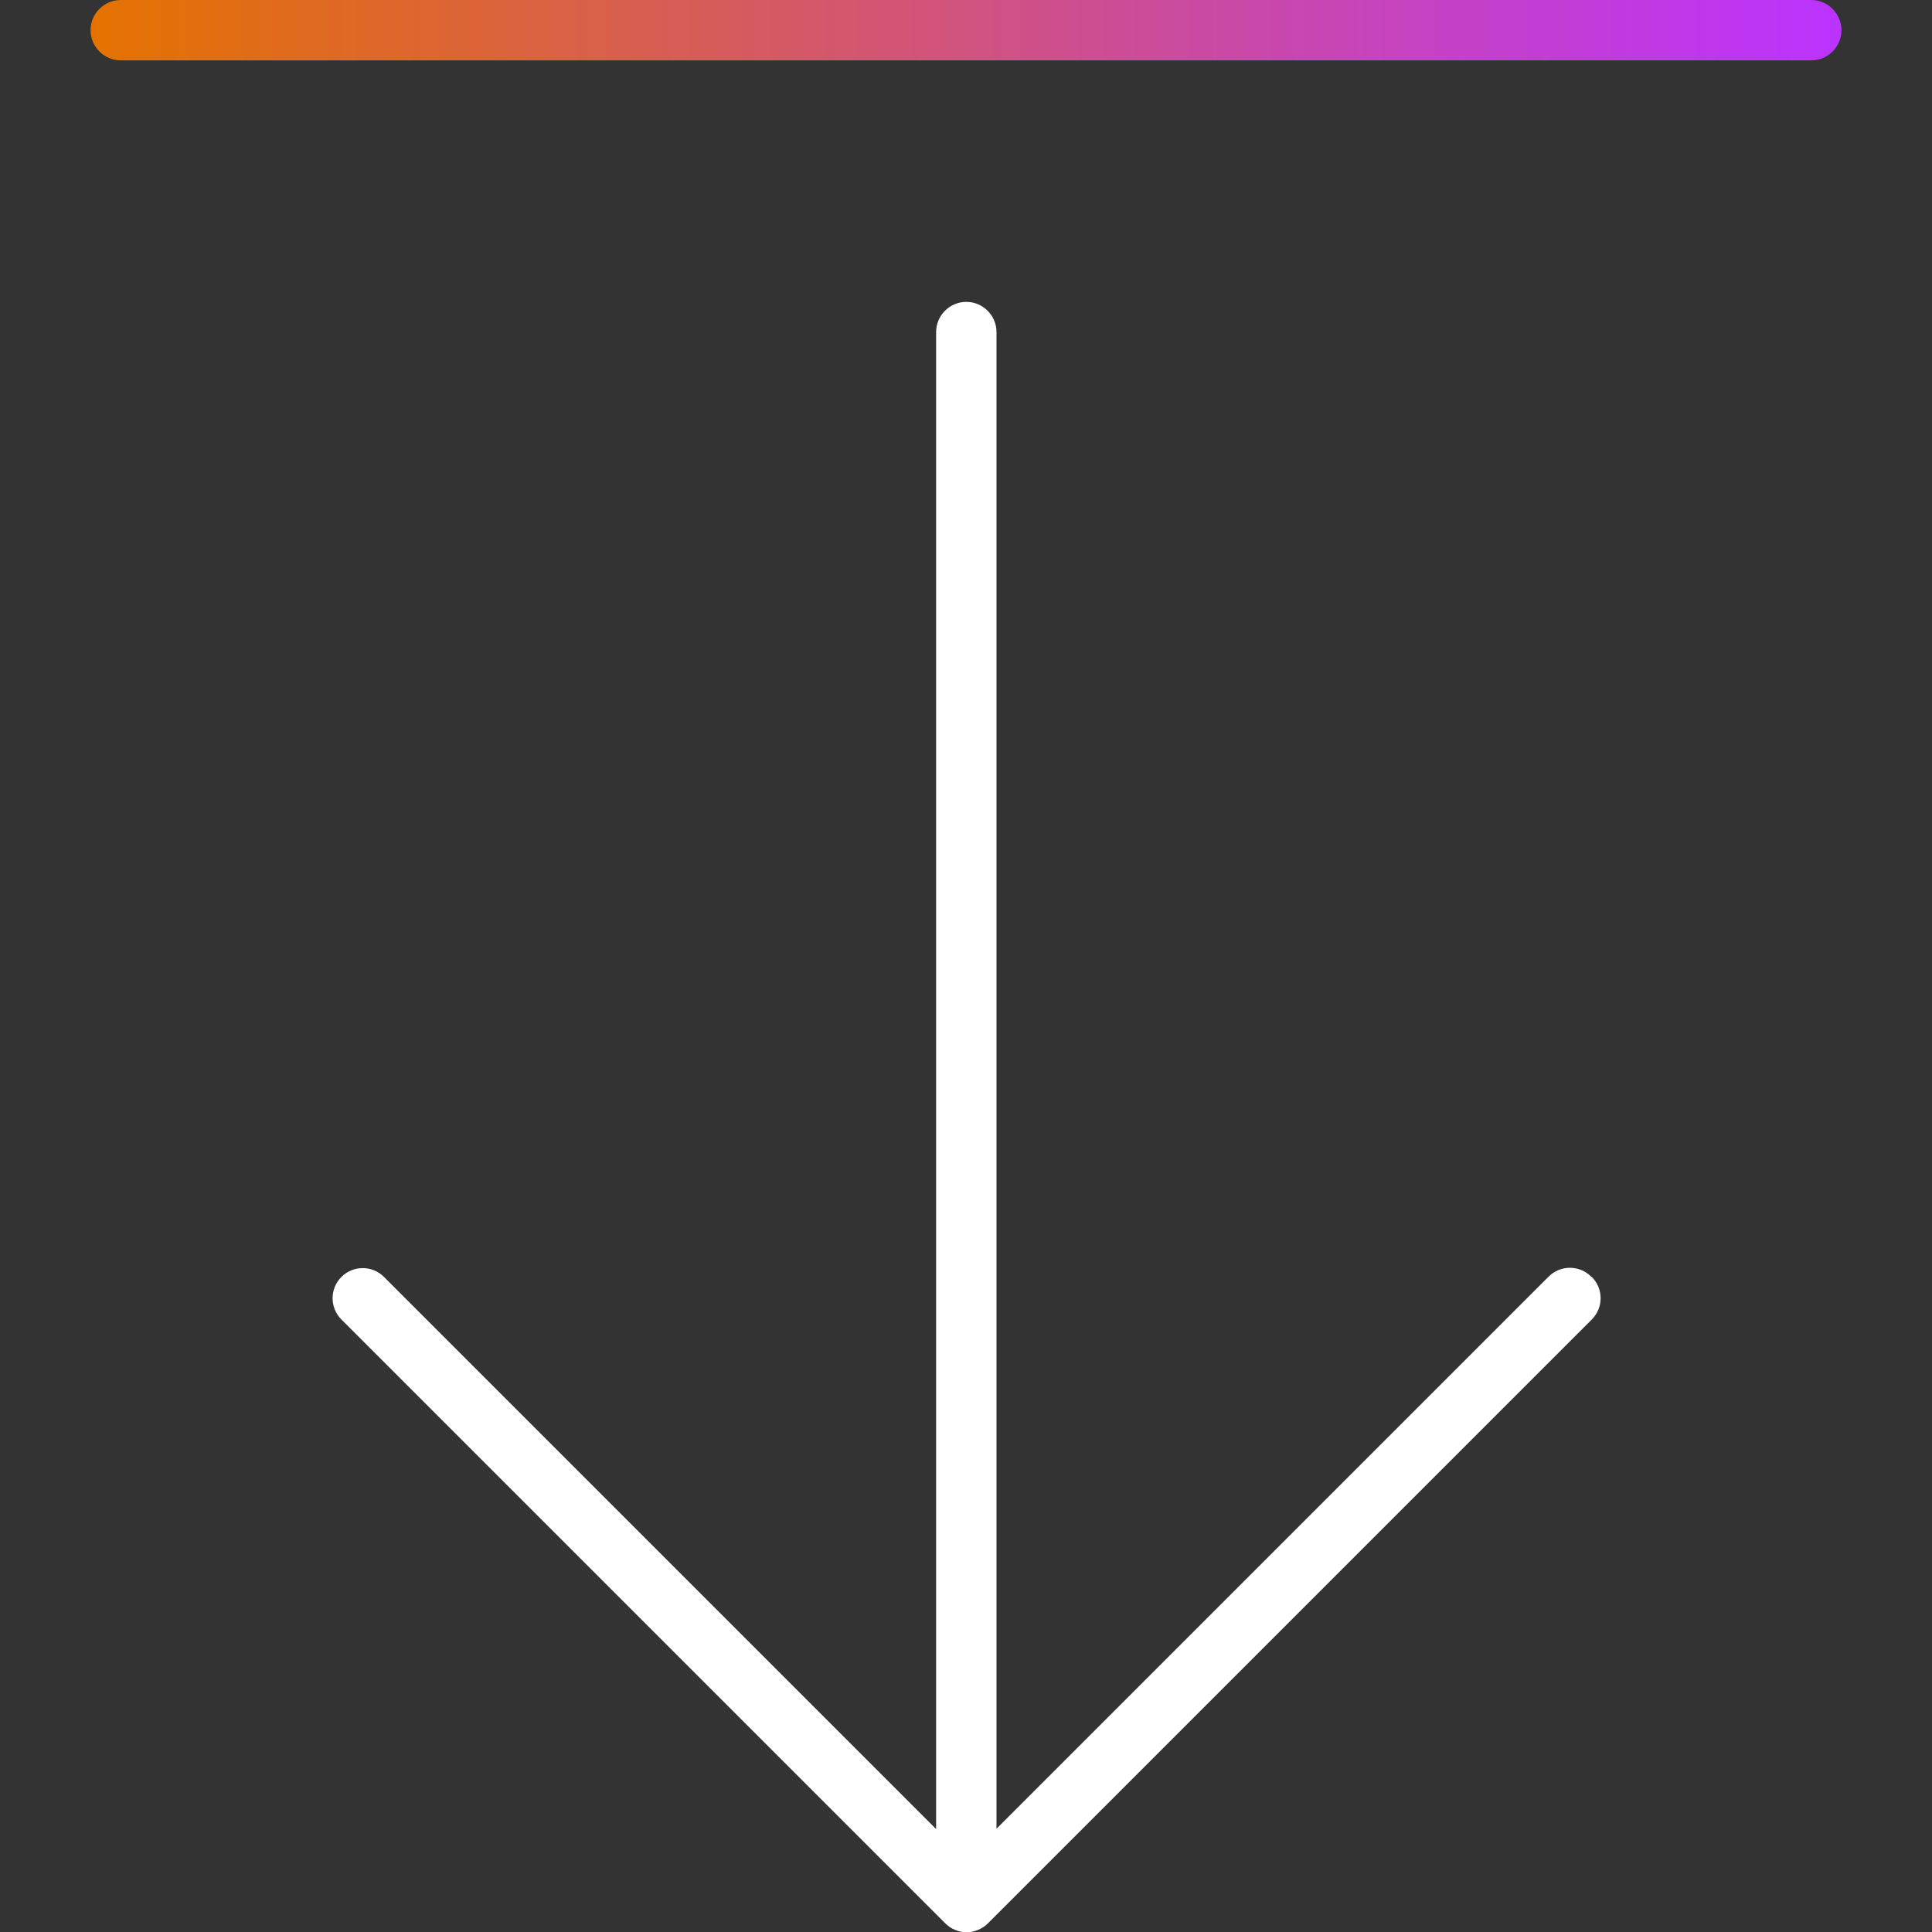 <?xml version="1.0" encoding="UTF-8"?>
<svg id="uuid-d8a4ee77-3a6e-4a96-84e1-24039940e610" xmlns="http://www.w3.org/2000/svg" width="64" height="64" xmlns:xlink="http://www.w3.org/1999/xlink" viewBox="0 0 64 64">
  <rect x="0" y="0" width="64" height="64" fill="#333333" stroke="none"/>
  <defs>
    <linearGradient id="uuid-3100cac6-2f00-4b4f-98fd-3fd7914b8f8d" x1="3" y1="65" x2="61" y2="65" gradientTransform="translate(0 66) scale(1 -1)" gradientUnits="userSpaceOnUse">
      <stop offset="0" stop-color="#e57200"/>
      <stop offset="1" stop-color="#b3f"/>
    </linearGradient>
  </defs>
  <g id="uuid-fc69a85c-039a-40b1-ad39-de1a035ad125">
    <g id="uuid-2cd857a4-1015-4acc-886e-3bbba42bd7e9">
      <path d="m60,2H4c-.55,0-1-.45-1-1s.45-1,1-1h56c.55,0,1,.45,1,1s-.45,1-1,1Z" fill="url(#uuid-3100cac6-2f00-4b4f-98fd-3fd7914b8f8d)" stroke-width="0"/>
      <path d="m52.71,42.29c-.39-.39-1.02-.39-1.41,0l-18.29,18.29V11c0-.55-.45-1-1-1s-1,.45-1,1v49.59l-18.29-18.29c-.39-.39-1.02-.39-1.41,0s-.39,1.02,0,1.41l20,20c.09.09.2.17.33.22.12.05.25.08.38.08s.26-.03.38-.08c.12-.05.23-.12.33-.22l20-20c.39-.39.39-1.02,0-1.41h-.02Z" fill="#fff" stroke-width="0"/>
    </g>
  </g>
</svg>
